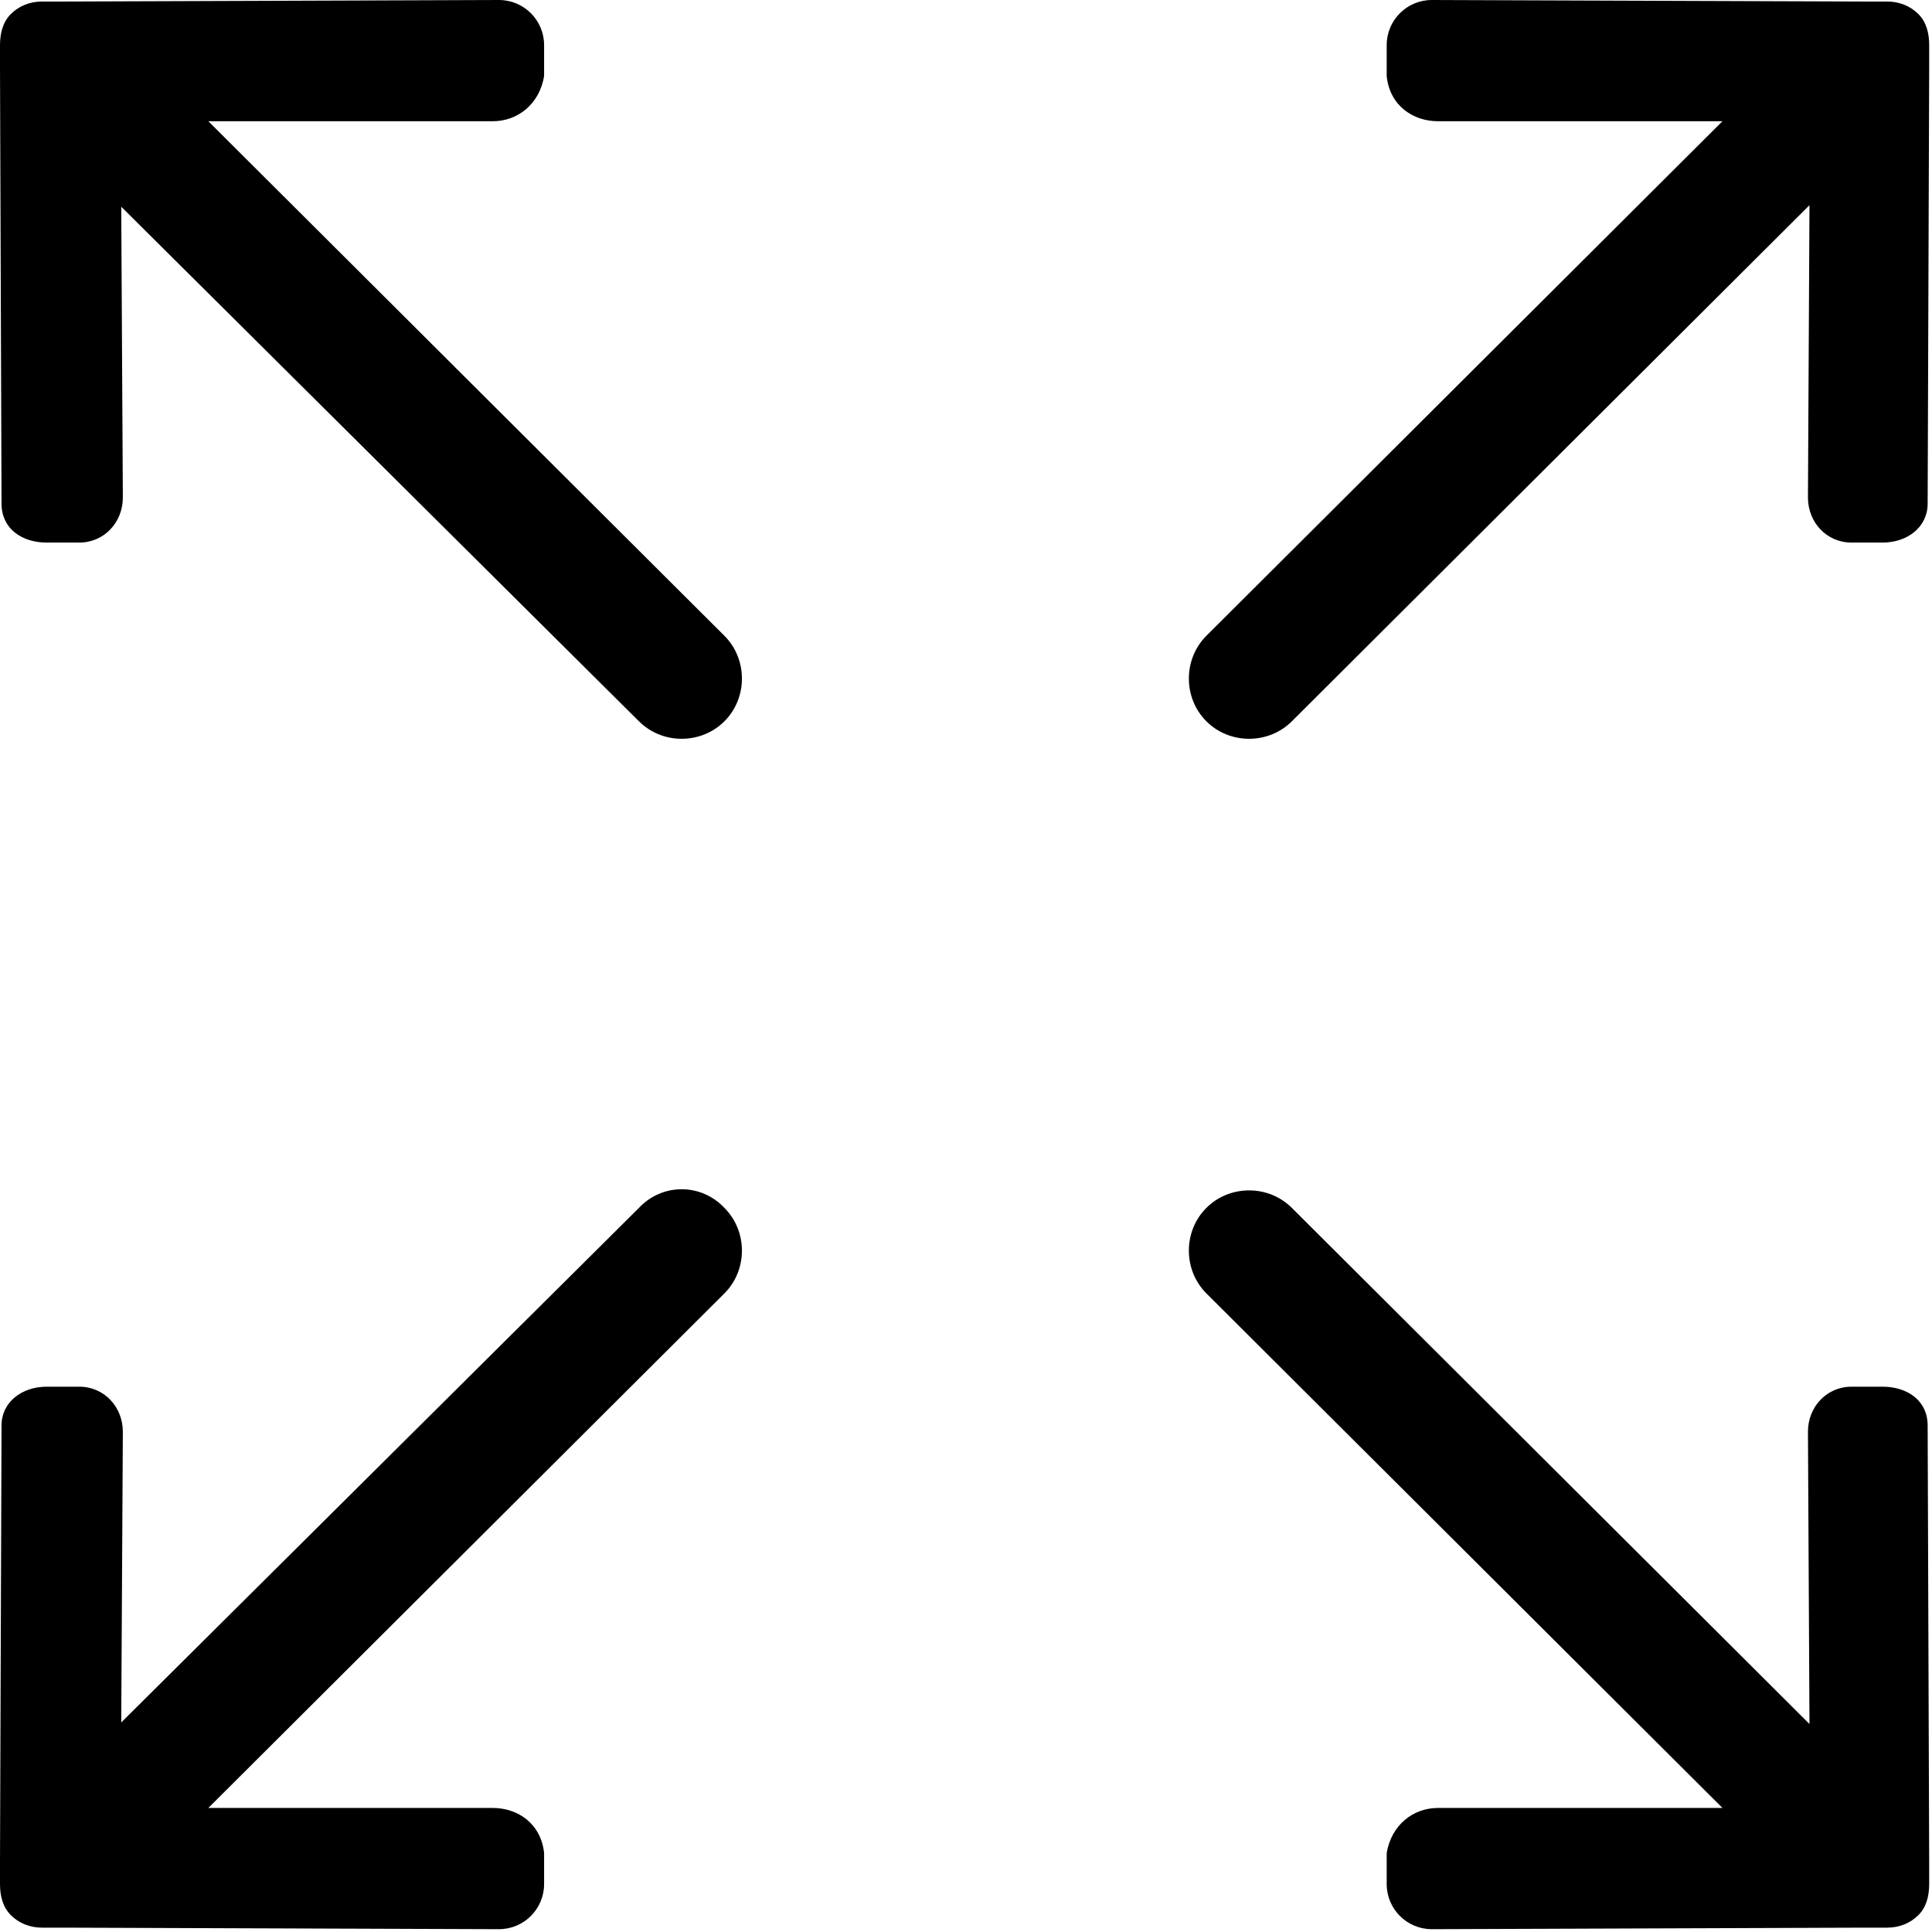 <?xml version="1.0" encoding="UTF-8" standalone="no"?>
<svg width="24px" height="24px" viewBox="0 0 24 24" version="1.1" xmlns="http://www.w3.org/2000/svg" xmlns:xlink="http://www.w3.org/1999/xlink">
    <!-- Generator: Sketch 48.2 (47327) - http://www.bohemiancoding.com/sketch -->
    <title>Group 6</title>
    <desc>Created with Sketch.</desc>
    <defs></defs>
    <g id="Page-1" stroke="none" stroke-width="1" fill="none" fill-rule="evenodd">
        <g id="Group-6" transform="translate(-6, -6)" fill="#000000" fill-rule="nonzero">
            <path d="M22.048,14.96 L28.478,8.549 L28.459,12.18 C28.459,12.489 28.691,12.74 29,12.74 L29.386,12.74 C29.695,12.74 29.946,12.547 29.946,12.257 L29.965,6.85 L29.965,6.56 C29.965,6.406 29.927,6.27 29.83,6.174 C29.733,6.077 29.598,6.019 29.444,6.019 L29.173,6.019 C29.173,6.019 29.173,6.019 29.154,6.019 L23.786,6 C23.477,6 23.226,6.251 23.226,6.56 L23.226,6.946 C23.264,7.313 23.554,7.506 23.863,7.506 L27.397,7.506 L20.986,13.898 C20.696,14.188 20.696,14.671 20.986,14.96 C21.275,15.25 21.758,15.25 22.048,14.96 Z M13.937,21.005 L7.506,27.397 L7.526,23.786 C7.526,23.477 7.294,23.226 6.985,23.226 L6.579,23.226 C6.27,23.226 6.019,23.419 6.019,23.708 L6,29.116 L6,29.405 C6,29.56 6.039,29.695 6.135,29.791 C6.232,29.888 6.367,29.946 6.521,29.946 L6.792,29.946 C6.792,29.946 6.792,29.946 6.811,29.946 L12.199,29.965 C12.508,29.965 12.759,29.714 12.759,29.405 L12.759,29.019 C12.72,28.652 12.431,28.459 12.122,28.459 L8.588,28.459 L14.999,22.067 C15.289,21.777 15.289,21.295 14.999,21.005 C14.709,20.696 14.227,20.696 13.937,21.005 L13.937,21.005 Z M29.965,29.116 L29.946,23.708 C29.946,23.399 29.695,23.226 29.386,23.226 L29,23.226 C28.691,23.226 28.459,23.477 28.459,23.786 L28.478,27.416 L22.048,21.005 C21.758,20.715 21.275,20.715 20.986,21.005 C20.696,21.294 20.696,21.777 20.986,22.067 L27.397,28.459 L23.863,28.459 C23.554,28.459 23.284,28.671 23.226,29.019 L23.226,29.405 C23.226,29.714 23.477,29.965 23.786,29.965 L29.154,29.946 C29.154,29.946 29.154,29.946 29.173,29.946 L29.444,29.946 C29.598,29.946 29.733,29.888 29.83,29.791 C29.927,29.695 29.965,29.56 29.965,29.405 C29.965,29.405 29.965,29.116 29.965,29.116 Z M8.588,7.506 L12.122,7.506 C12.431,7.506 12.701,7.294 12.759,6.946 L12.759,6.56 C12.759,6.251 12.508,6 12.199,6 L6.811,6.019 C6.811,6.019 6.811,6.019 6.792,6.019 L6.521,6.019 C6.367,6.019 6.232,6.077 6.135,6.174 C6.039,6.27 6,6.406 6,6.56 L6,6.85 L6.019,12.257 C6.019,12.566 6.27,12.74 6.579,12.74 L6.985,12.74 C7.294,12.74 7.526,12.489 7.526,12.18 L7.506,8.568 L13.937,14.96 C14.227,15.25 14.709,15.25 14.999,14.96 C15.289,14.671 15.289,14.188 14.999,13.898 L8.588,7.506 L8.588,7.506 Z" id="Shape"></path>
        </g>
    </g>
</svg>
